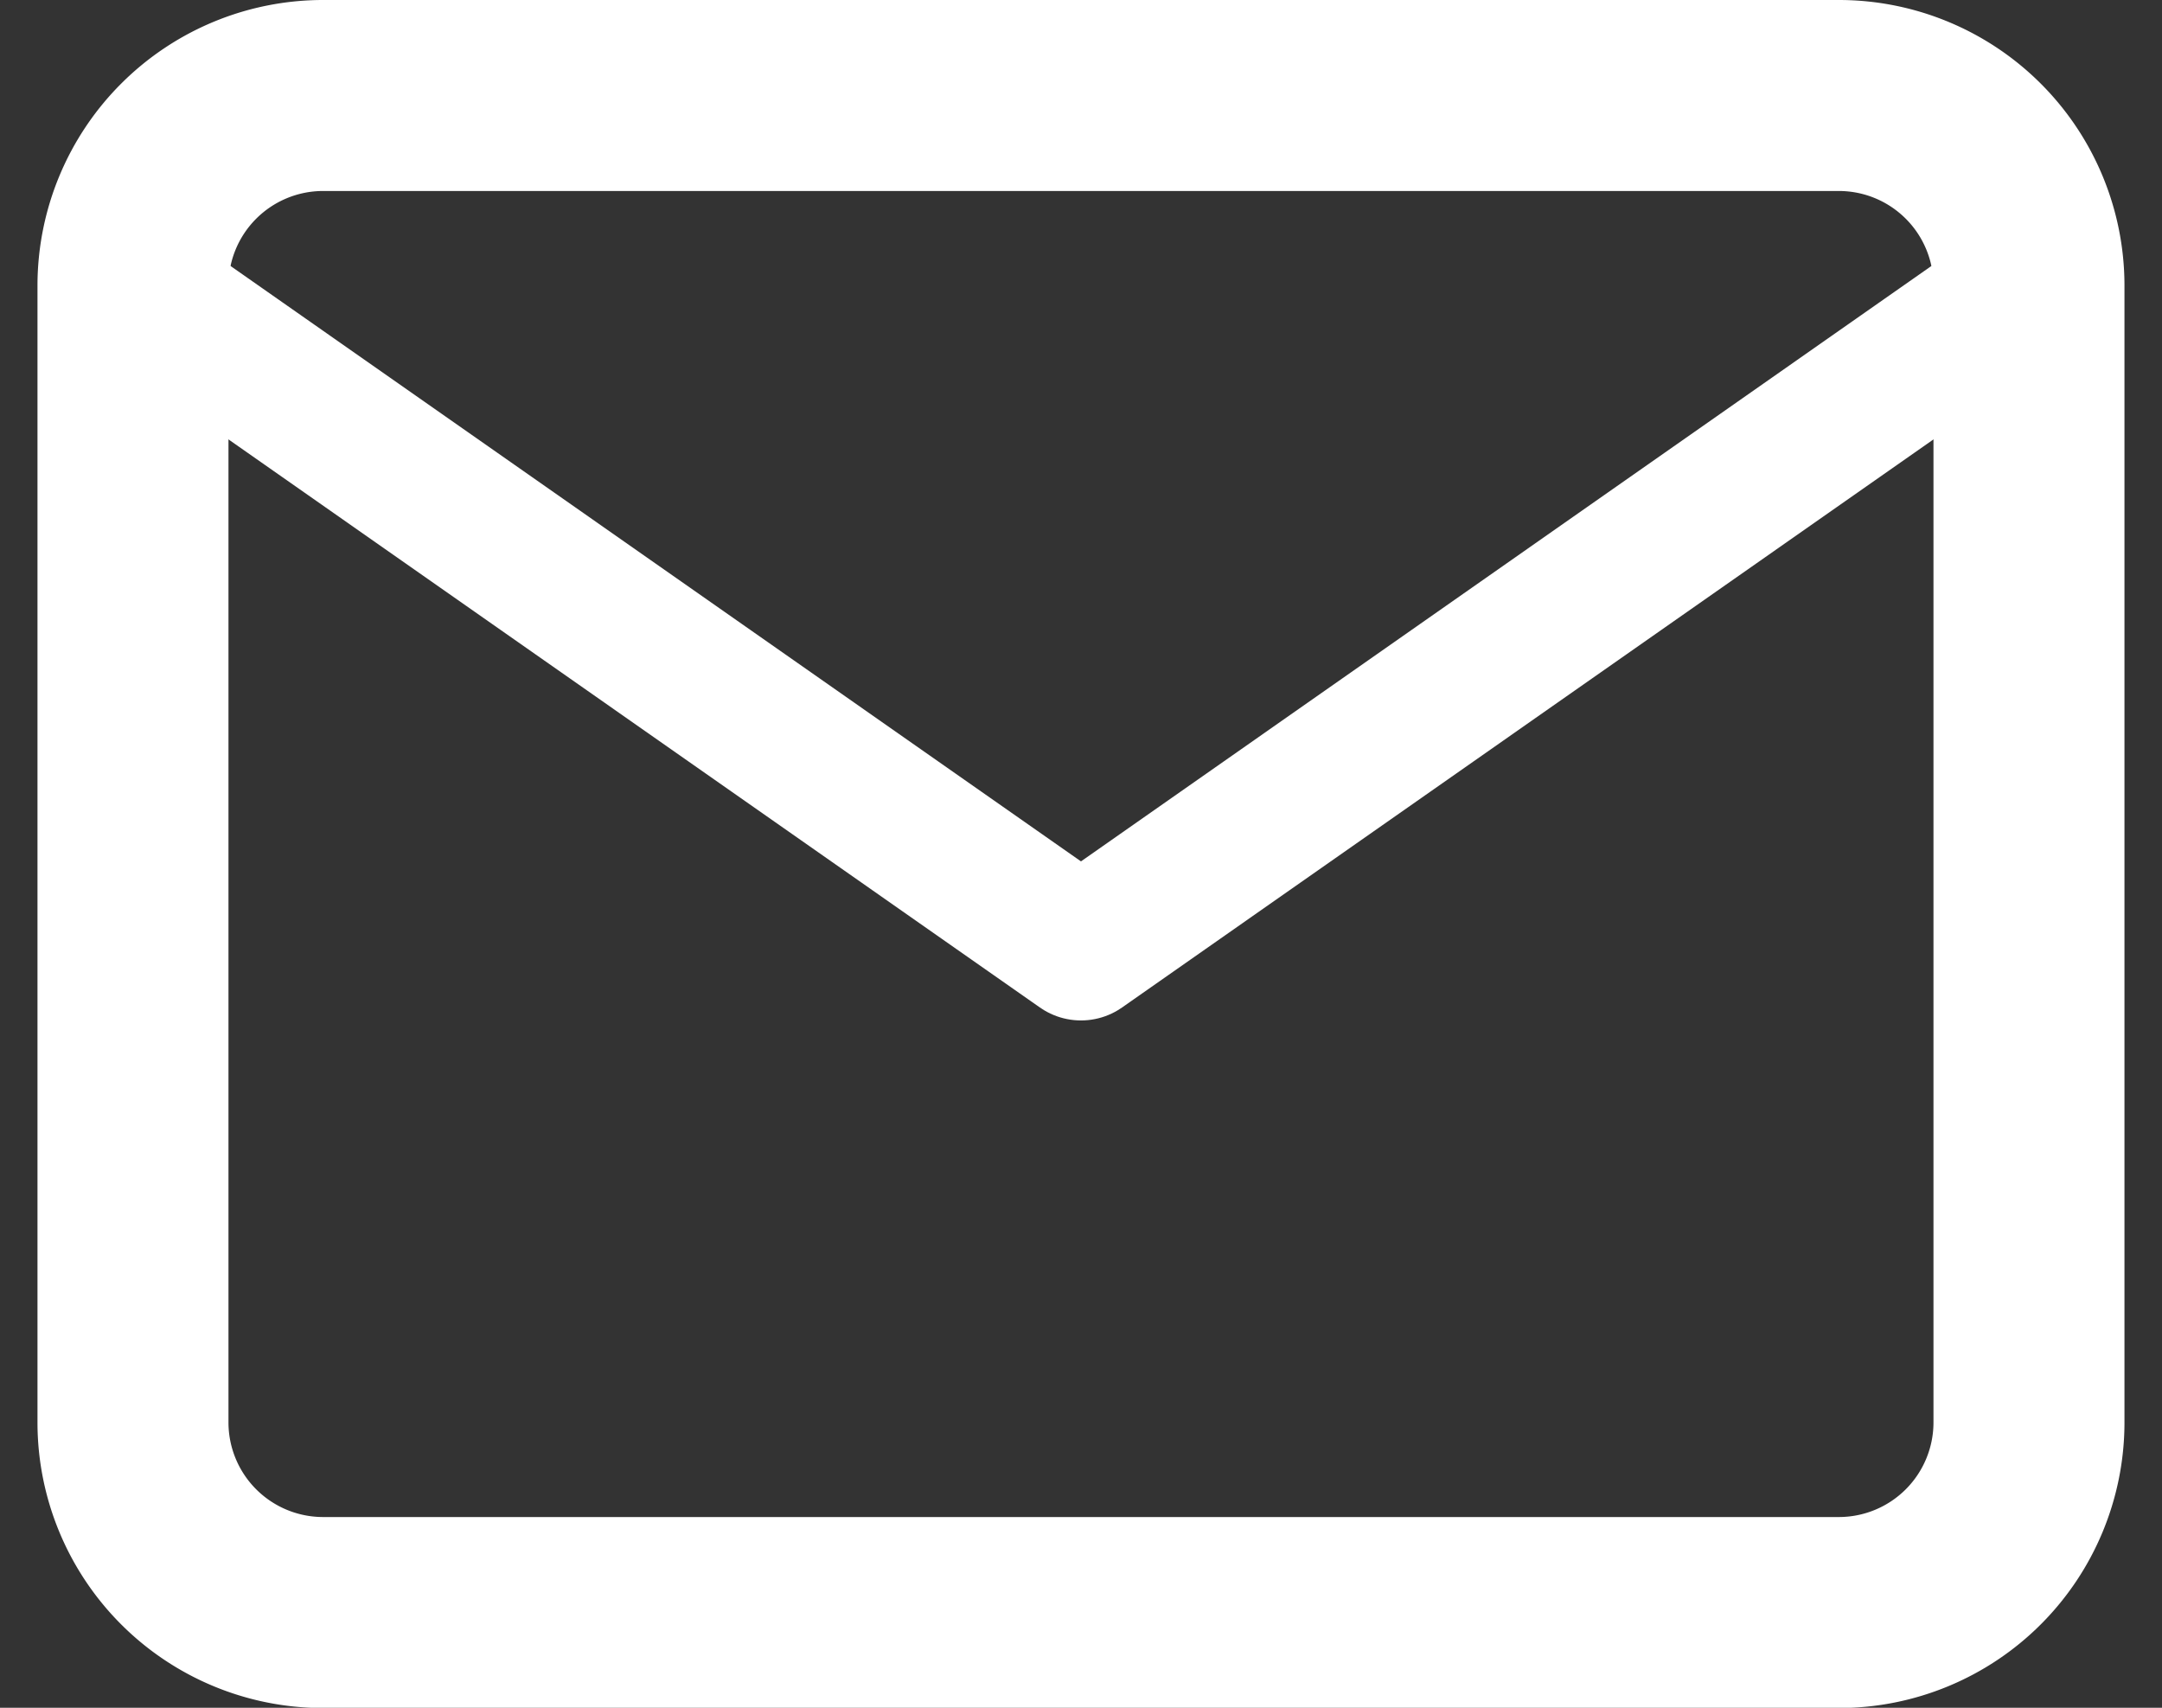 <svg xmlns="http://www.w3.org/2000/svg" width="45.279" height="35.766" viewBox="0 0 45.279 35.766"><rect x="0" y="0" width="45.279" height="35.766" fill="#333333" stroke="none"/><g transform="translate(-0.215 -4)"><path d="M6.971,6H38.737a3.982,3.982,0,0,1,3.971,3.971V33.8a3.982,3.982,0,0,1-3.971,3.971H6.971A3.982,3.982,0,0,1,3,33.8V9.971A3.982,3.982,0,0,1,6.971,6Z" fill="none" stroke="#fff" stroke-linecap="round" stroke-linejoin="round" stroke-width="4"/><path d="M42.708,9,22.854,22.9,3,9" transform="translate(0 0.971)" fill="none" stroke="#fff" stroke-linecap="round" stroke-linejoin="round" stroke-width="3"/></g></svg>